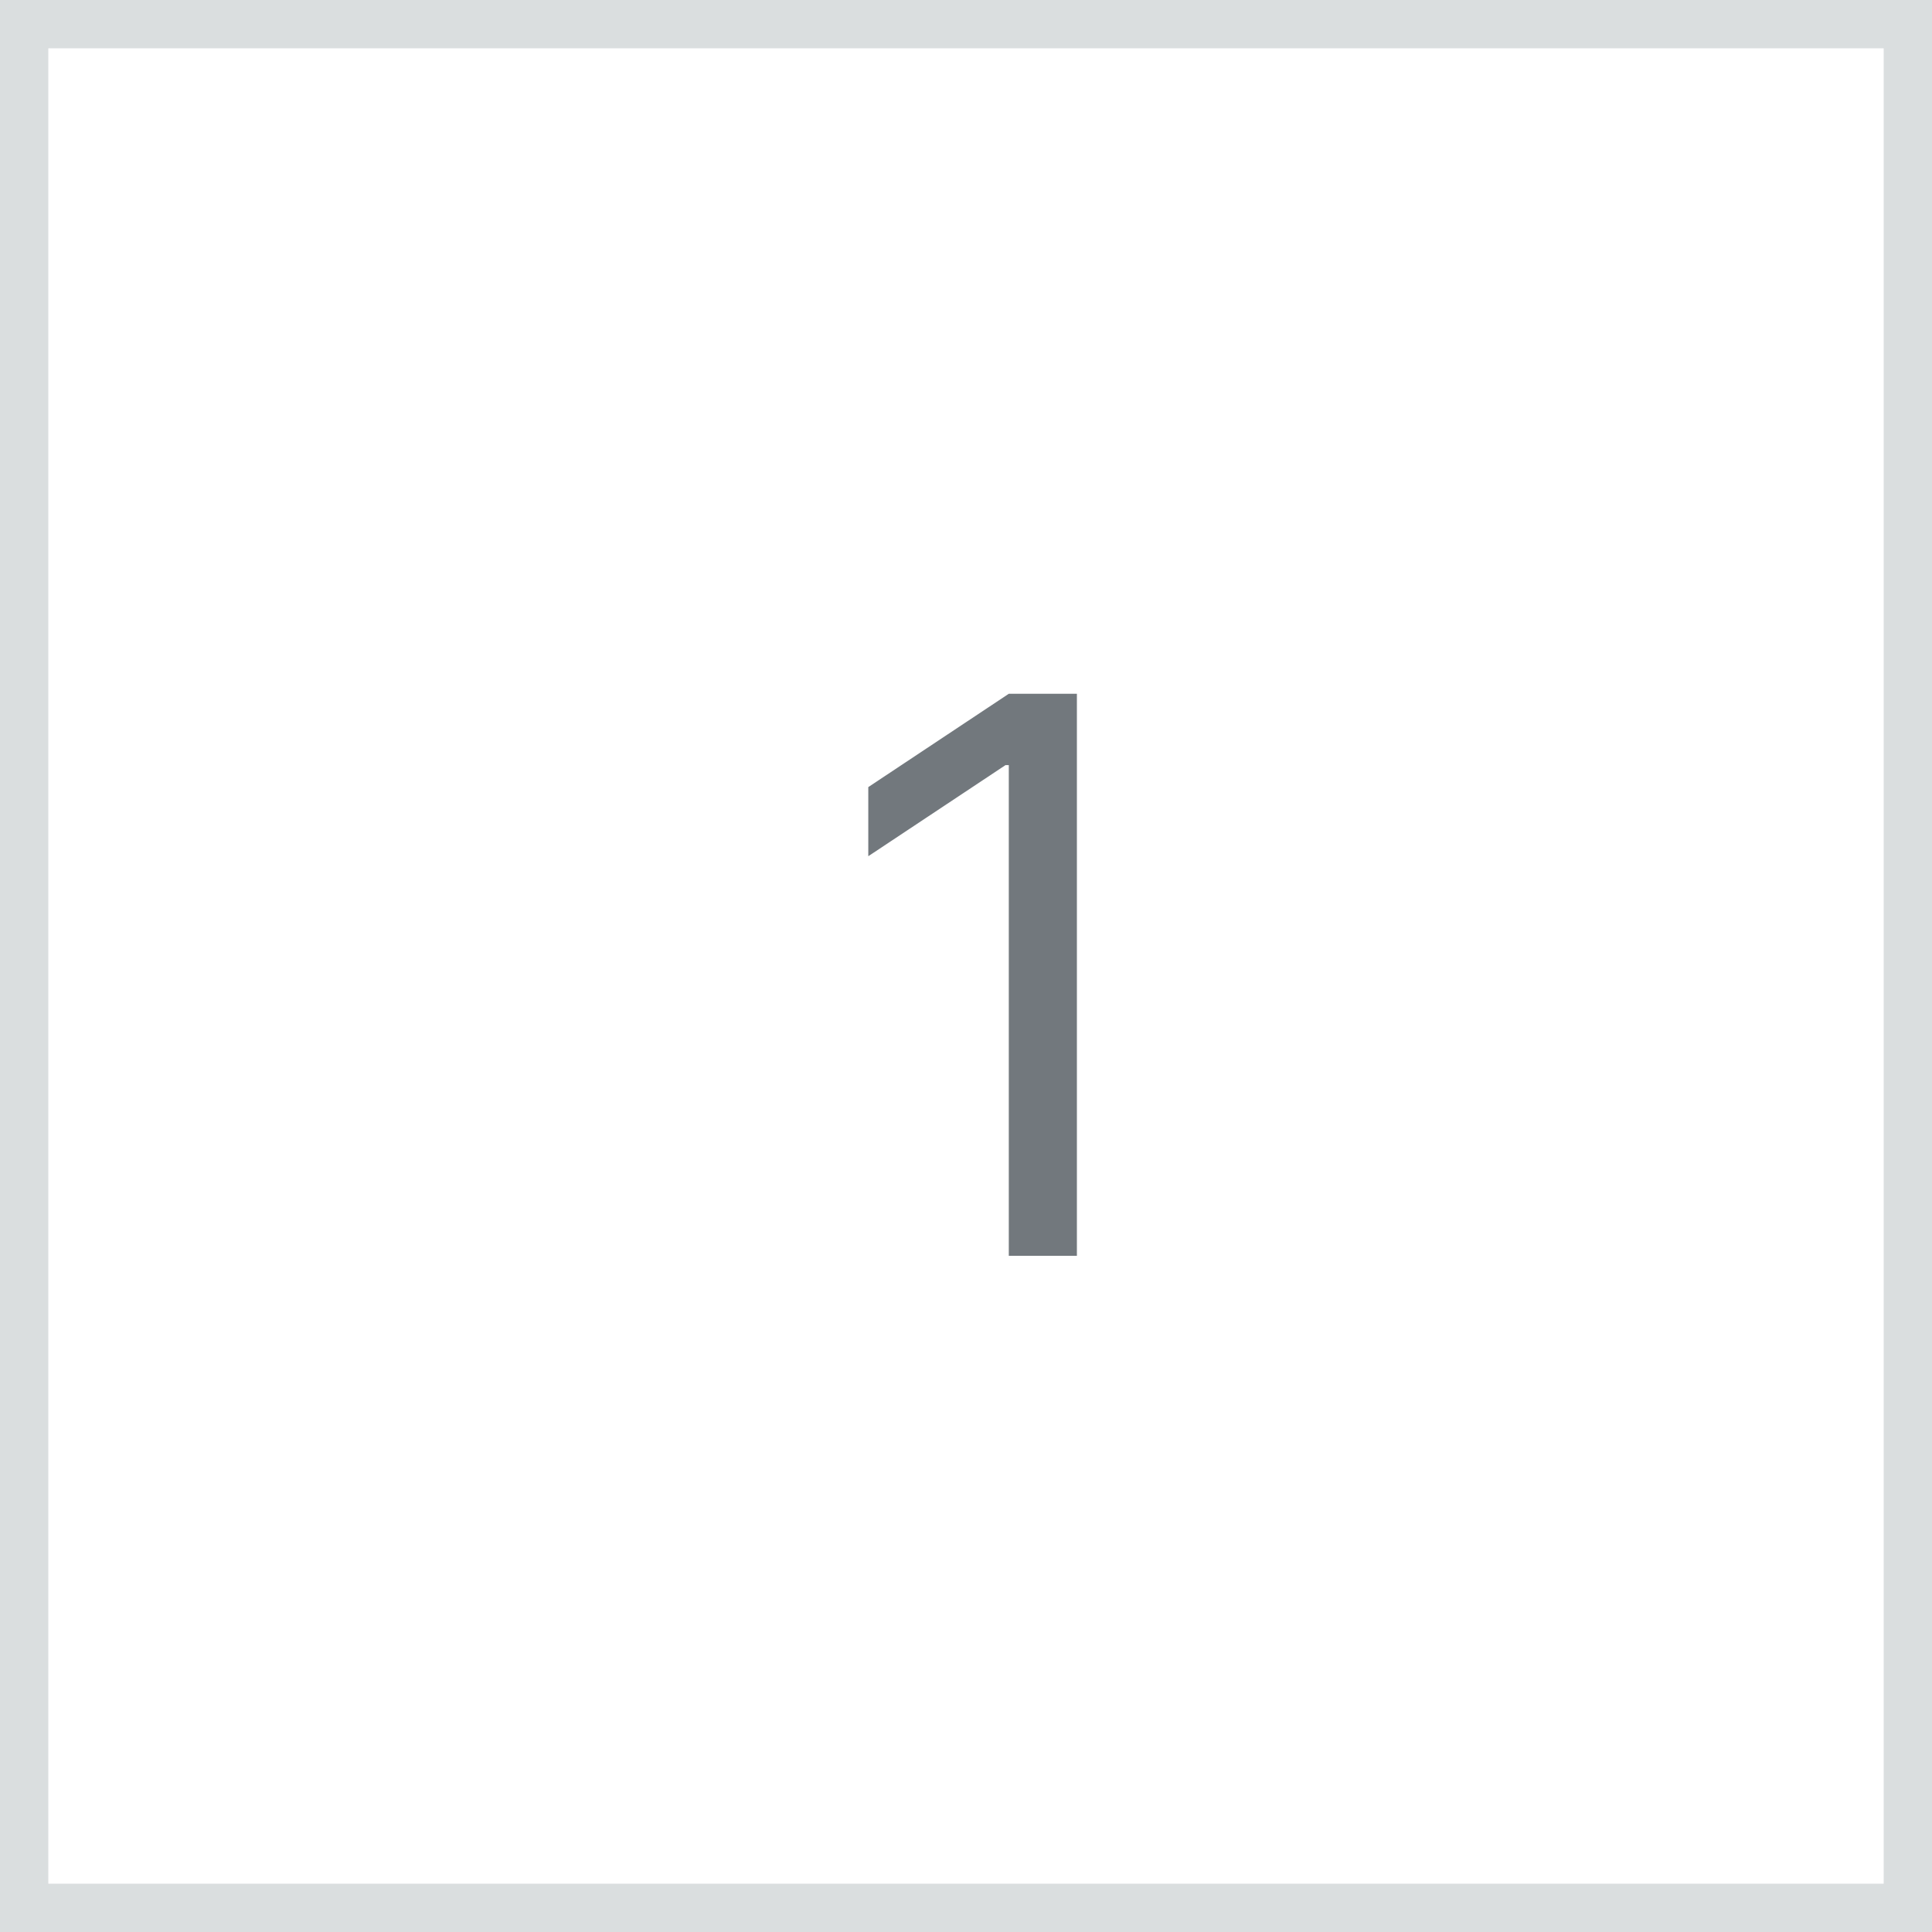 <svg width="40" height="40" viewBox="0 0 40 40" fill="none" xmlns="http://www.w3.org/2000/svg">
<rect x="0.5" y="0.5" width="39" height="39" stroke="#DADEDF"/>
<path d="M22.296 14.364H20.886L17.977 16.296V17.727L20.818 15.841H20.886V26H22.296V14.364Z" fill="#72787D"/>
</svg>
